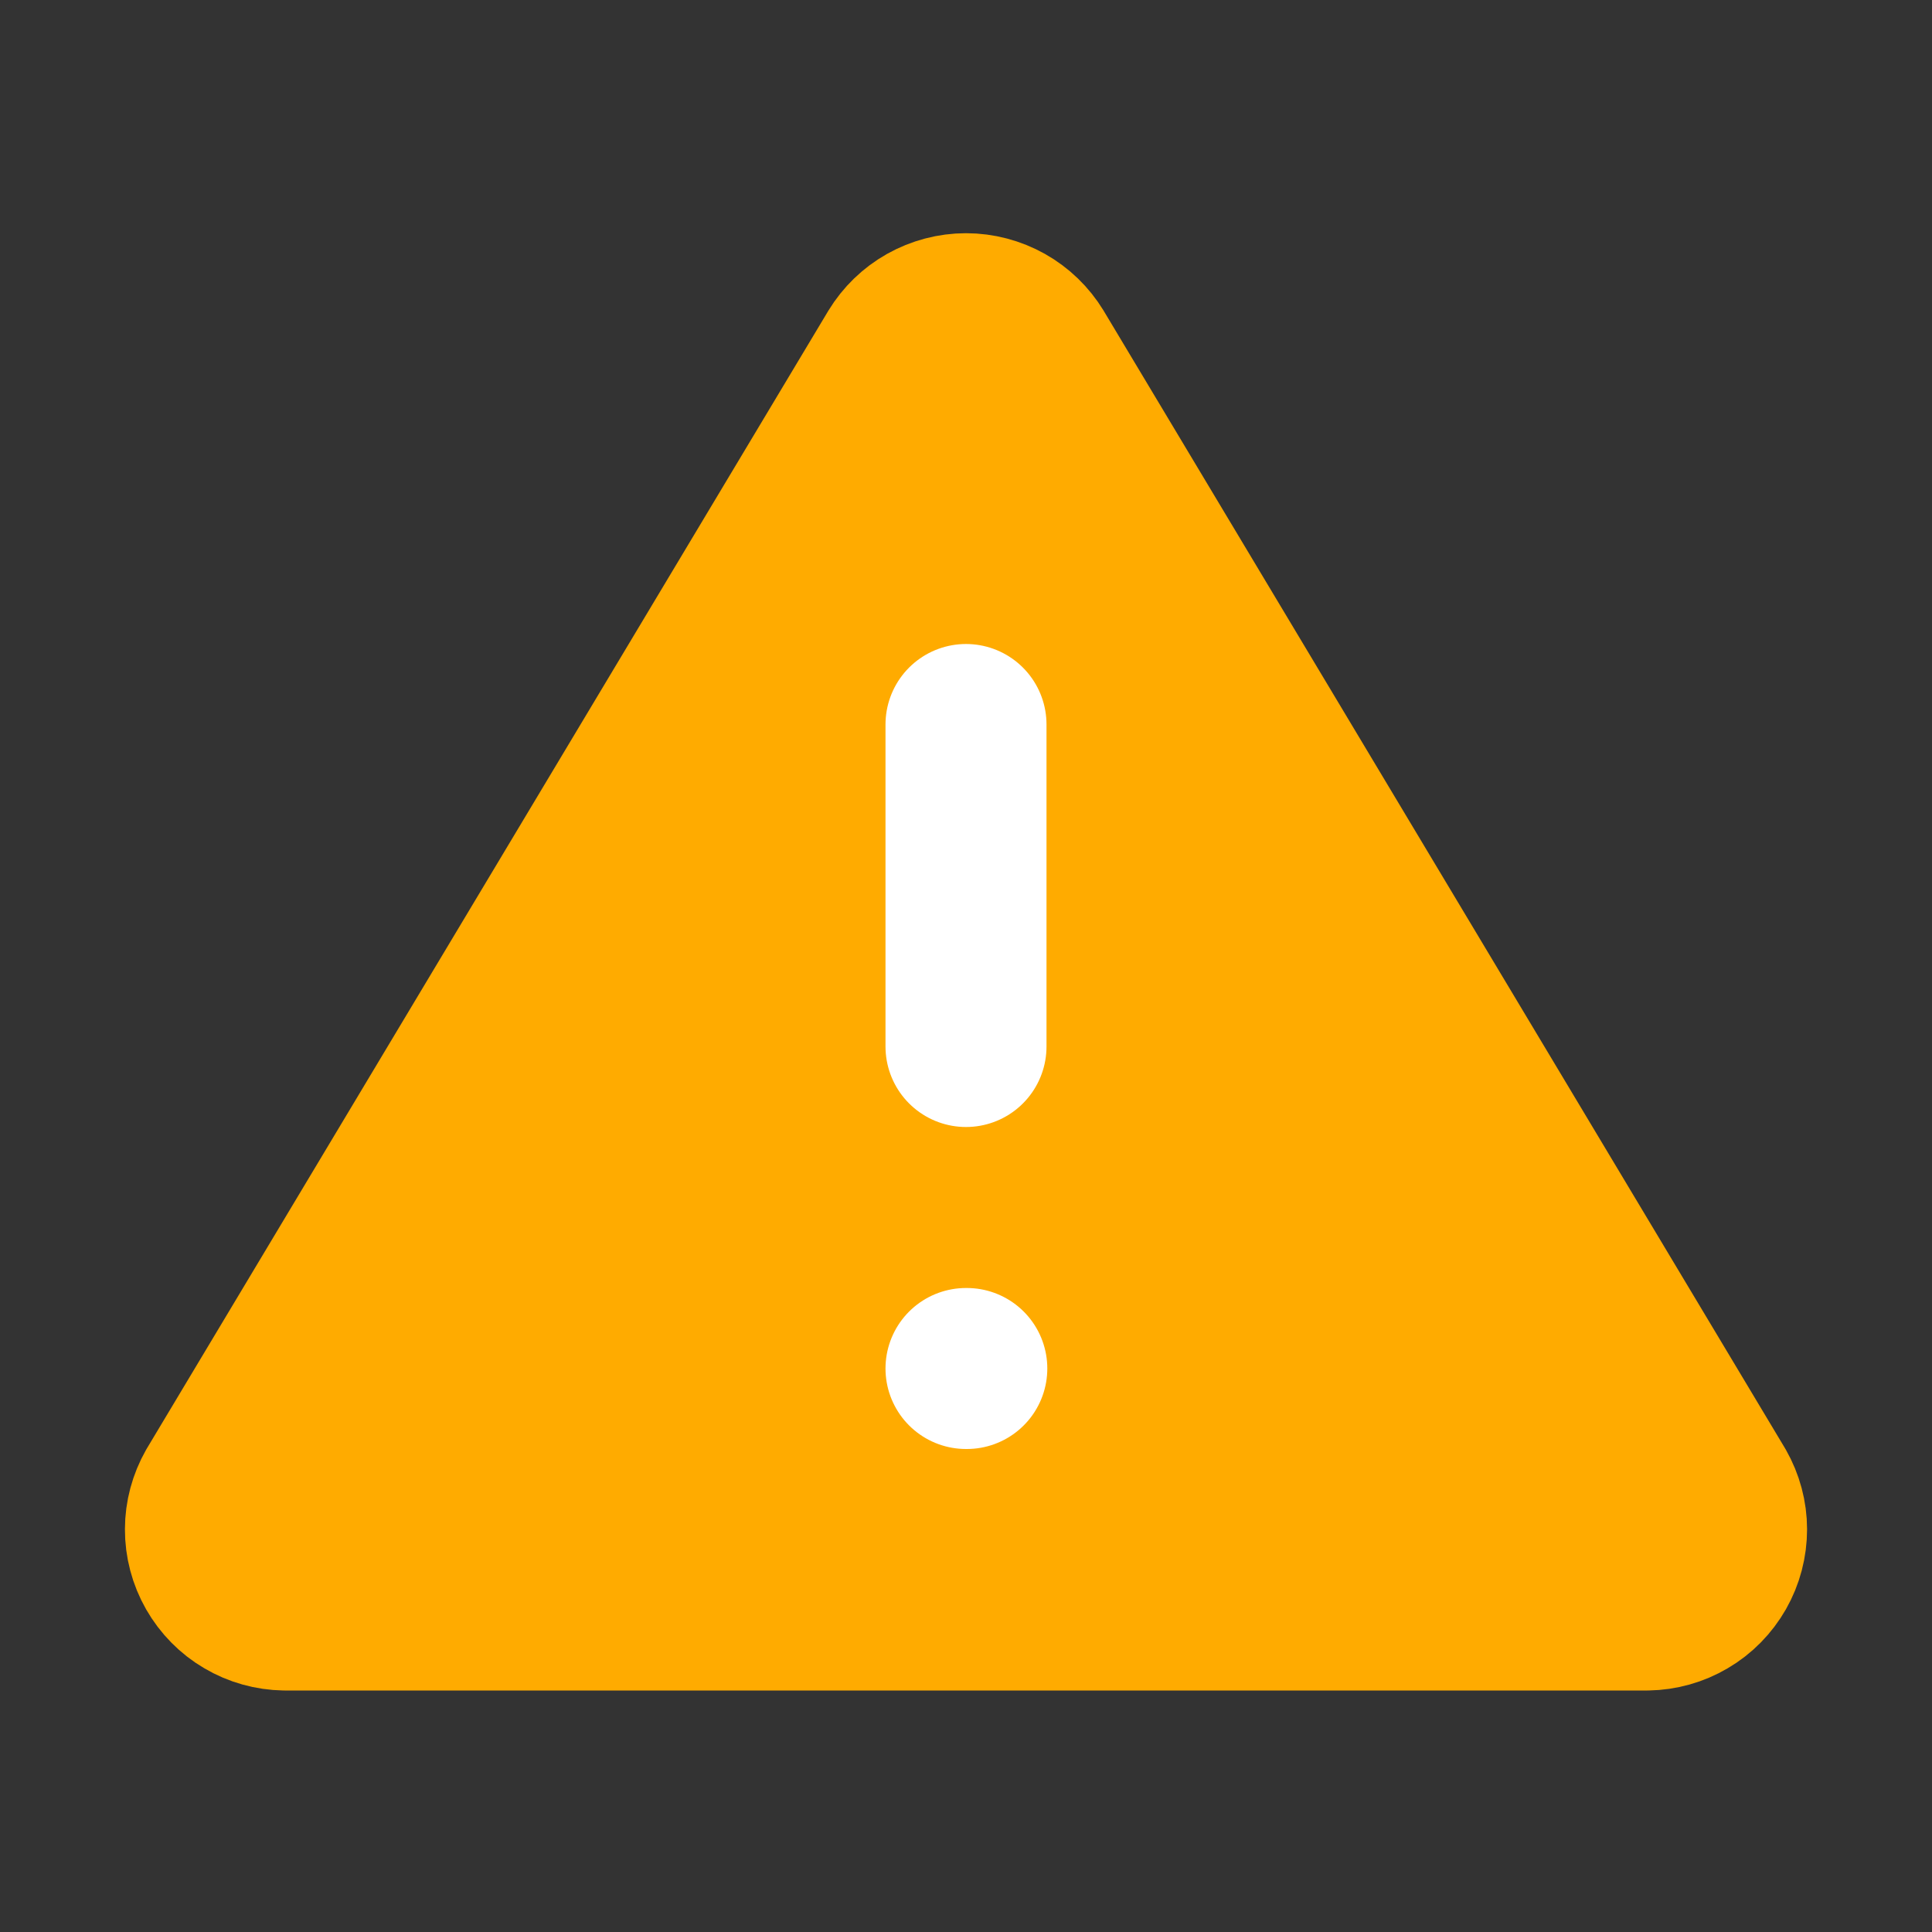 <svg width="24" height="24" viewBox="0 0 24 24" fill="none" xmlns="http://www.w3.org/2000/svg">
<rect x="0" y="0" width="24" height="24" fill="#333333" stroke="none"/>
<path d="M2.552 18.997C2.552 18.825 2.598 18.656 2.683 18.506L11.146 4.377C11.235 4.231 11.36 4.11 11.509 4.026C11.659 3.942 11.828 3.897 12 3.897C12.172 3.897 12.341 3.942 12.491 4.026C12.64 4.11 12.765 4.231 12.854 4.377C12.854 4.378 12.855 4.378 12.855 4.379L21.317 18.506C21.402 18.656 21.448 18.825 21.448 18.997C21.448 19.172 21.403 19.344 21.317 19.495C21.23 19.647 21.106 19.774 20.955 19.862C20.806 19.95 20.637 19.997 20.464 20H3.536C3.363 19.997 3.194 19.95 3.045 19.862C2.894 19.774 2.77 19.647 2.683 19.495C2.597 19.344 2.551 19.172 2.552 18.997Z" fill="#FFAB00" stroke="#FFAB00" stroke-width="2" stroke-linecap="round" stroke-linejoin="round"/>
<path d="M12 9V13" stroke="white" stroke-width="2" stroke-linecap="round" stroke-linejoin="round"/>
<path d="M12 17H12.01" stroke="white" stroke-width="2" stroke-linecap="round" stroke-linejoin="round"/>
</svg>
